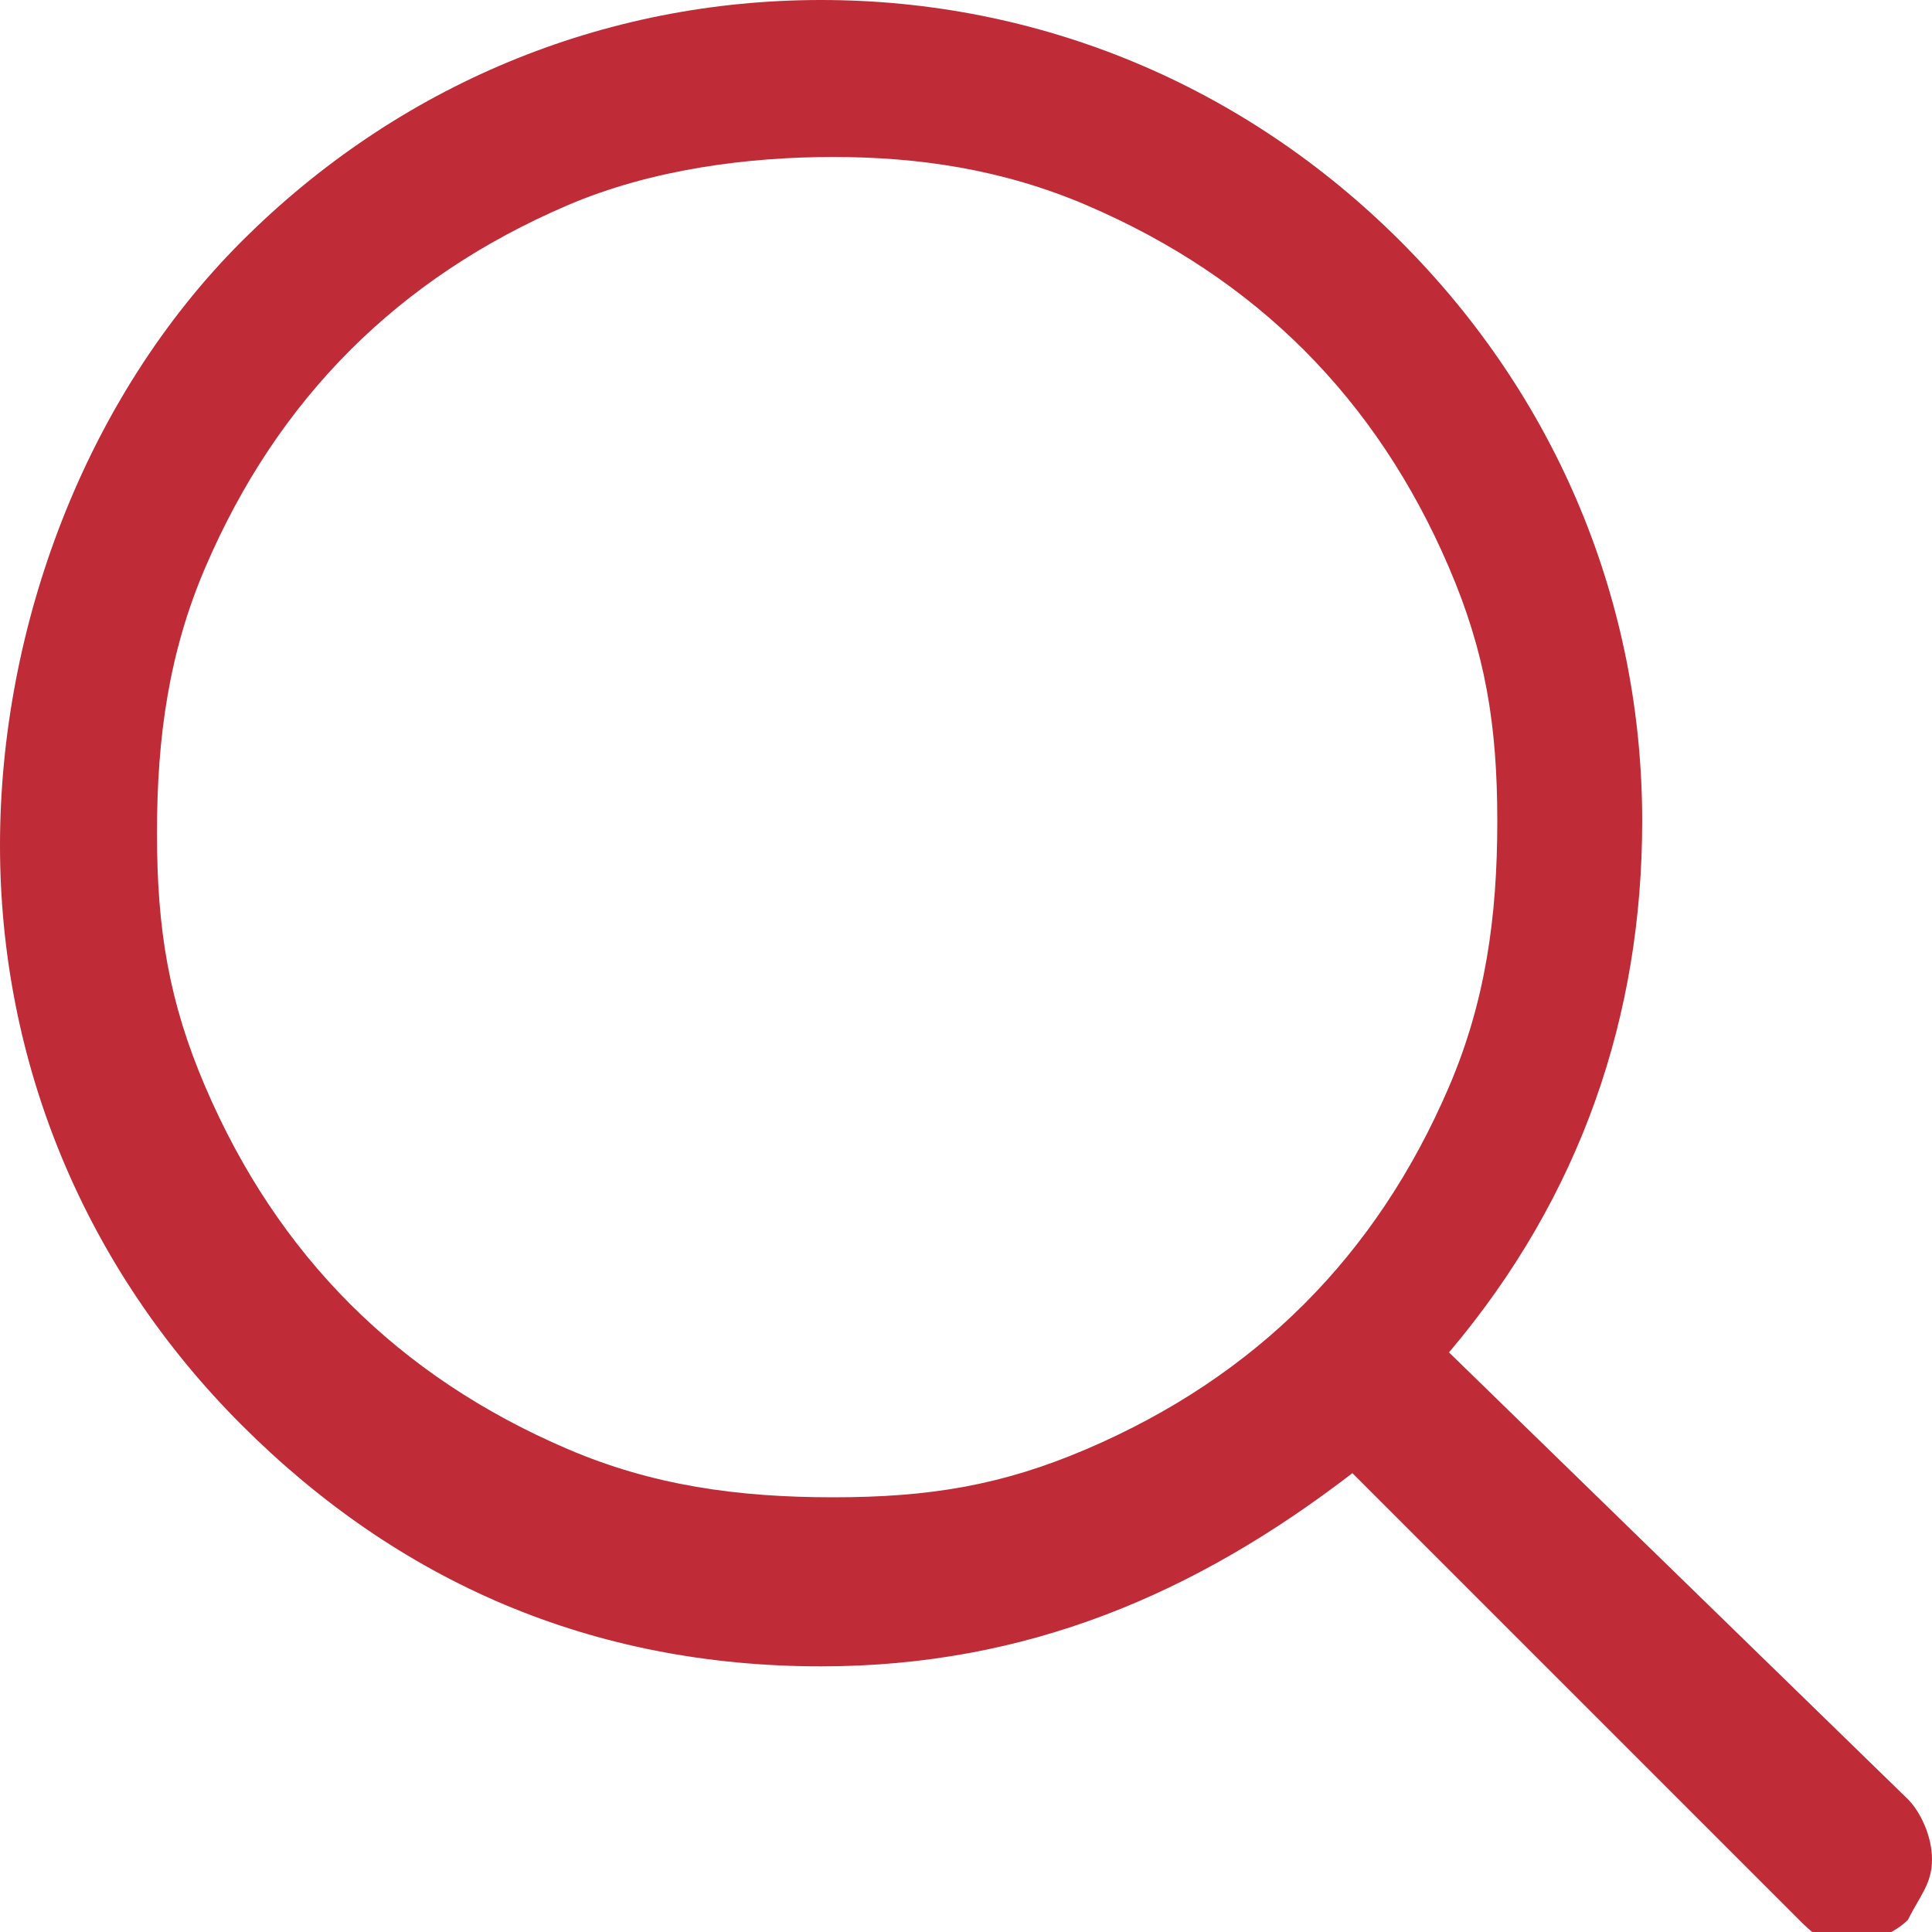 <?xml version="1.0" encoding="utf-8"?>
<!-- Generator: Adobe Illustrator 23.0.2, SVG Export Plug-In . SVG Version: 6.00 Build 0)  -->
<svg version="1.1" id="Layer_1" xmlns="http://www.w3.org/2000/svg" xmlns:xlink="http://www.w3.org/1999/xlink" x="0px" y="0px"
	 viewBox="0 0 16 16" style="enable-background:new 0 0 16 16;" xml:space="preserve">
<style type="text/css">
	.st0{fill-rule:evenodd;clip-rule:evenodd;fill:#BF2C37;}
</style>
<path id="search---anticon" class="st0" d="M15.8,14.9c0.1,0.1,0.2,0.3,0.2,0.5c0,0.2-0.1,0.3-0.2,0.5c-0.1,0.1-0.3,0.2-0.5,0.2
	c-0.2,0-0.3-0.1-0.4-0.2l-3.7-3.7c-1.3,1-2.7,1.6-4.4,1.6c-1.9,0-3.5-0.7-4.8-2s-2-3-2-4.8S0.7,3.3,2,2s3-2,4.8-2s3.5,0.7,4.8,2
	s2,3,2,4.8c0,1.6-0.5,3.1-1.6,4.4L15.8,14.9z M9,12c0.7-0.3,1.3-0.7,1.8-1.2c0.5-0.5,0.9-1.1,1.2-1.8c0.3-0.7,0.4-1.4,0.4-2.2
	S12.3,5.4,12,4.7c-0.3-0.7-0.7-1.3-1.2-1.8C10.3,2.4,9.7,2,9,1.7C8.3,1.4,7.6,1.3,6.9,1.3S5.4,1.4,4.7,1.7C4,2,3.4,2.4,2.9,2.9
	S2,4,1.7,4.7C1.4,5.4,1.3,6.1,1.3,6.9S1.4,8.3,1.7,9c0.3,0.7,0.7,1.3,1.2,1.8C3.4,11.3,4,11.7,4.7,12c0.7,0.3,1.4,0.4,2.2,0.4
	S8.3,12.3,9,12z"/>
</svg>
